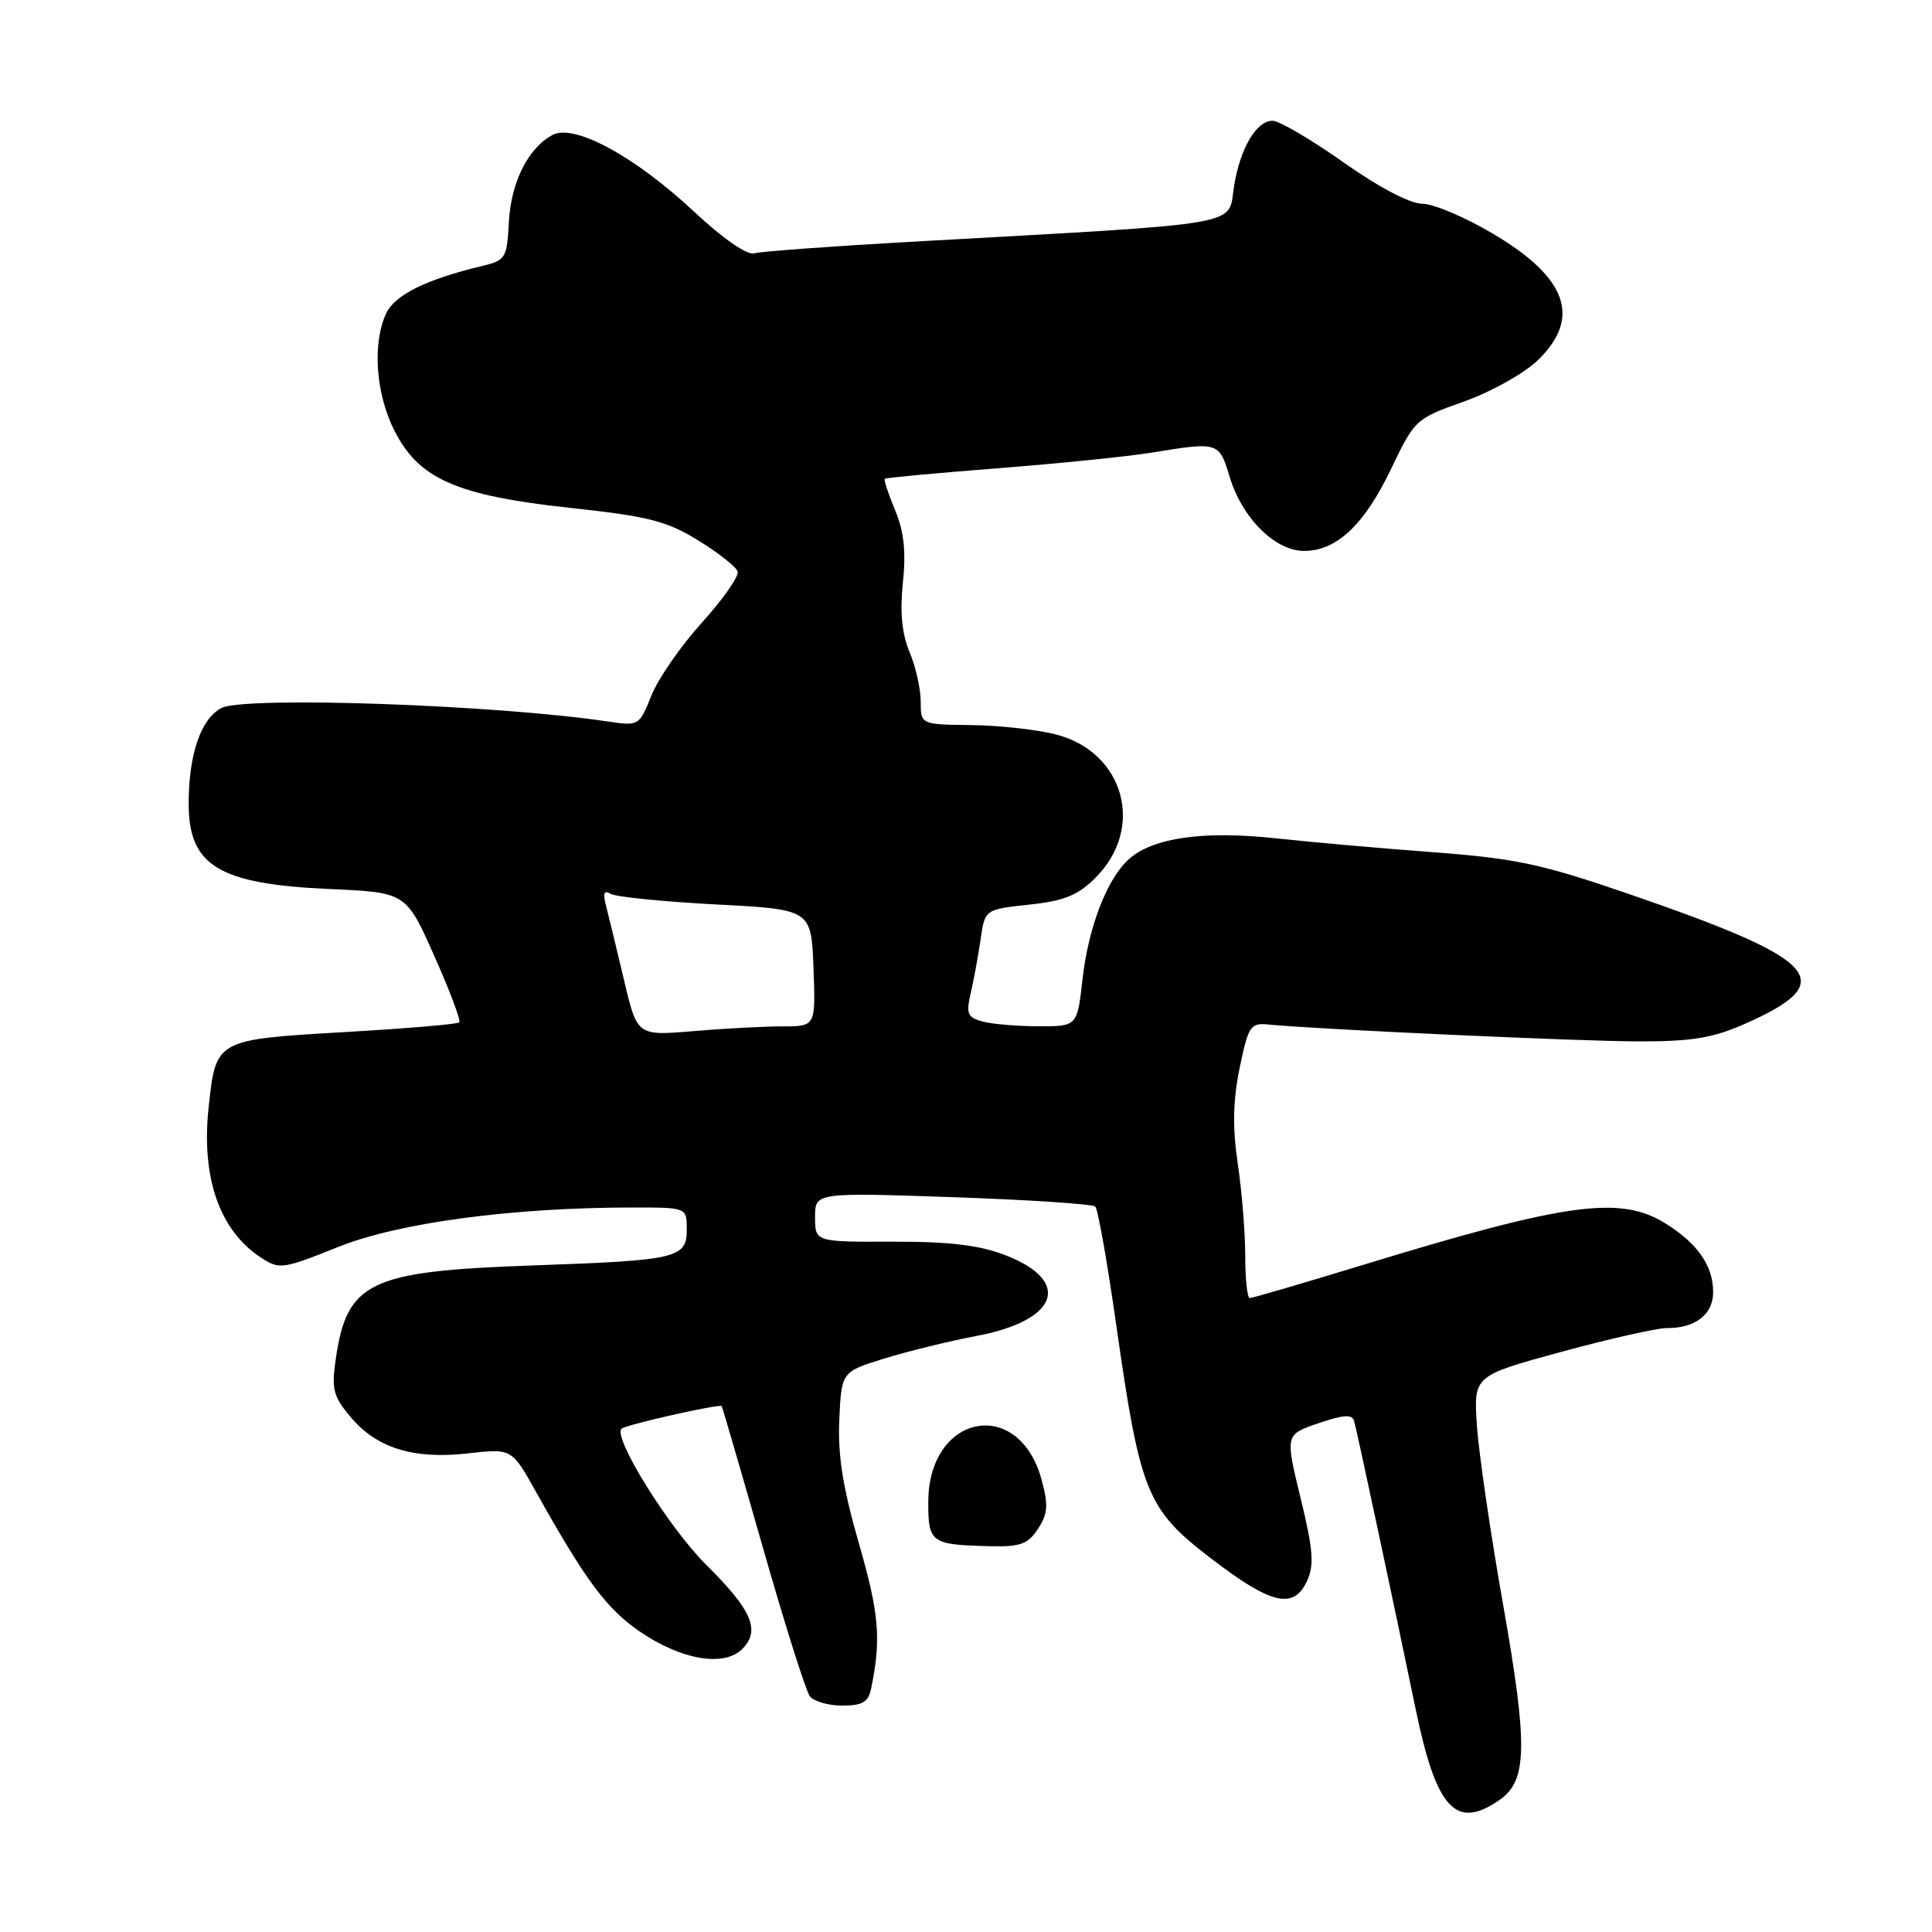 <?xml version="1.0" encoding="UTF-8" standalone="no"?>
<!DOCTYPE svg PUBLIC "-//W3C//DTD SVG 1.1//EN" "http://www.w3.org/Graphics/SVG/1.1/DTD/svg11.dtd" >
<svg xmlns="http://www.w3.org/2000/svg" xmlns:xlink="http://www.w3.org/1999/xlink" version="1.1" viewBox="0 0 256 256">
 <g >
 <path fill="currentColor"
d=" M 198.74 238.47 C 202.38 235.92 202.46 231.32 199.19 212.74 C 197.51 203.26 195.94 192.53 195.70 188.90 C 195.25 182.30 195.25 182.30 206.88 179.13 C 213.27 177.39 219.54 175.98 220.82 175.98 C 224.64 176.01 227.00 174.18 227.00 171.19 C 227.00 167.71 224.92 164.73 220.63 162.08 C 214.67 158.40 207.57 159.37 180.86 167.53 C 172.81 169.99 165.94 172.00 165.61 172.00 C 165.27 172.00 165.00 169.50 165.00 166.44 C 165.00 163.38 164.56 157.87 164.01 154.19 C 163.30 149.34 163.37 145.85 164.26 141.50 C 165.40 135.98 165.70 135.52 168.00 135.75 C 174.52 136.39 209.48 137.99 217.22 137.99 C 224.20 138.00 227.00 137.53 231.22 135.66 C 243.85 130.07 241.30 127.22 215.84 118.46 C 204.27 114.48 200.84 113.75 190.00 112.93 C 183.12 112.42 173.64 111.58 168.92 111.07 C 159.48 110.05 152.79 111.00 149.62 113.81 C 146.71 116.39 144.22 122.81 143.44 129.75 C 142.74 136.00 142.74 136.00 137.62 135.99 C 134.80 135.98 131.46 135.70 130.20 135.36 C 128.20 134.82 127.99 134.33 128.62 131.62 C 129.02 129.90 129.61 126.70 129.93 124.50 C 130.50 120.50 130.50 120.50 136.36 119.87 C 141.04 119.37 142.82 118.65 145.18 116.28 C 151.74 109.72 148.98 99.69 139.97 97.33 C 137.51 96.69 132.46 96.12 128.75 96.08 C 122.00 96.00 122.00 96.00 122.00 92.97 C 122.00 91.30 121.34 88.34 120.52 86.40 C 119.50 83.95 119.23 81.11 119.64 77.18 C 120.07 73.07 119.78 70.41 118.60 67.59 C 117.71 65.45 117.09 63.58 117.24 63.44 C 117.38 63.30 124.11 62.68 132.20 62.05 C 140.28 61.42 149.51 60.48 152.70 59.96 C 161.44 58.53 161.55 58.56 162.93 63.17 C 164.57 68.63 168.95 73.00 172.79 73.00 C 177.12 73.00 180.79 69.54 184.34 62.10 C 187.46 55.59 187.59 55.47 194.00 53.20 C 197.57 51.93 201.96 49.48 203.75 47.75 C 209.55 42.15 207.70 36.83 197.93 31.03 C 194.20 28.81 189.95 27.00 188.48 27.00 C 186.85 27.00 182.75 24.85 178.00 21.50 C 173.71 18.47 169.49 16.00 168.62 16.00 C 166.48 16.00 164.33 19.65 163.52 24.65 C 162.65 30.06 165.89 29.51 120.50 32.05 C 110.05 32.64 100.79 33.32 99.93 33.57 C 98.99 33.84 95.79 31.62 91.93 28.01 C 84.10 20.70 76.08 16.35 73.22 17.88 C 69.97 19.62 67.72 24.12 67.43 29.42 C 67.17 34.23 67.01 34.50 63.83 35.26 C 56.43 37.03 52.27 39.10 51.15 41.57 C 49.32 45.58 49.79 52.16 52.25 57.04 C 55.49 63.47 60.47 65.66 75.58 67.30 C 85.90 68.41 88.32 69.03 92.49 71.59 C 95.17 73.24 97.53 75.09 97.74 75.72 C 97.95 76.34 95.83 79.37 93.04 82.46 C 90.24 85.55 87.22 89.90 86.32 92.15 C 84.71 96.17 84.64 96.21 80.60 95.61 C 65.61 93.37 32.33 92.22 29.31 93.83 C 26.60 95.29 25.00 99.97 25.00 106.49 C 25.00 114.73 28.99 117.14 43.65 117.80 C 53.80 118.25 53.80 118.25 57.54 126.65 C 59.60 131.27 61.09 135.24 60.86 135.47 C 60.63 135.71 53.76 136.29 45.59 136.76 C 28.54 137.76 28.61 137.72 27.64 146.77 C 26.65 156.05 29.09 163.05 34.58 166.64 C 37.02 168.24 37.45 168.18 44.81 165.23 C 52.84 162.01 67.88 160.00 83.91 160.00 C 91.00 160.00 91.00 160.00 91.00 162.88 C 91.00 166.73 89.84 167.00 70.50 167.68 C 48.92 168.44 45.98 169.85 44.49 180.07 C 43.91 184.07 44.15 185.03 46.45 187.75 C 49.92 191.89 54.79 193.40 62.02 192.58 C 67.81 191.92 67.81 191.92 71.04 197.71 C 77.57 209.39 80.36 213.15 84.72 216.15 C 90.23 219.94 95.93 220.93 98.35 218.50 C 100.80 216.05 99.65 213.36 93.59 207.36 C 88.66 202.48 81.19 190.48 82.35 189.32 C 82.88 188.79 95.34 185.98 95.63 186.32 C 95.71 186.42 98.16 194.82 101.07 205.00 C 103.97 215.18 106.78 224.06 107.30 224.75 C 107.82 225.44 109.76 226.00 111.60 226.00 C 114.28 226.00 115.06 225.54 115.43 223.75 C 116.78 217.20 116.50 213.85 113.82 204.55 C 111.68 197.13 111.00 192.83 111.21 188.13 C 111.50 181.77 111.50 181.77 117.21 180.00 C 120.35 179.04 125.83 177.69 129.40 177.02 C 140.25 174.97 142.11 169.75 133.20 166.31 C 129.73 164.98 125.81 164.51 118.25 164.53 C 108.00 164.56 108.00 164.56 108.00 161.28 C 108.00 158.01 108.00 158.01 126.25 158.63 C 136.29 158.98 144.78 159.54 145.13 159.88 C 145.48 160.22 146.72 167.22 147.89 175.44 C 151.09 197.88 151.93 199.97 160.52 206.54 C 168.47 212.64 171.44 213.32 173.21 209.44 C 174.16 207.36 173.99 205.27 172.33 198.48 C 170.29 190.09 170.29 190.09 174.69 188.59 C 178.02 187.45 179.18 187.38 179.43 188.29 C 179.86 189.88 184.72 212.63 187.58 226.46 C 190.33 239.75 192.92 242.54 198.74 238.47 Z  M 137.54 202.58 C 138.84 200.60 138.93 199.44 138.03 196.12 C 135.03 184.96 123.00 187.31 123.00 199.06 C 123.00 204.44 123.35 204.69 131.23 204.88 C 135.19 204.98 136.21 204.61 137.54 202.58 Z  M 82.69 129.88 C 81.73 125.82 80.66 121.42 80.32 120.09 C 79.86 118.36 80.02 117.90 80.89 118.43 C 81.55 118.84 87.81 119.47 94.80 119.84 C 107.50 120.50 107.50 120.50 107.79 128.25 C 108.08 136.00 108.08 136.00 103.69 136.00 C 101.28 136.00 95.95 136.28 91.86 136.63 C 84.43 137.26 84.43 137.26 82.69 129.88 Z "/>
</g>
</svg>